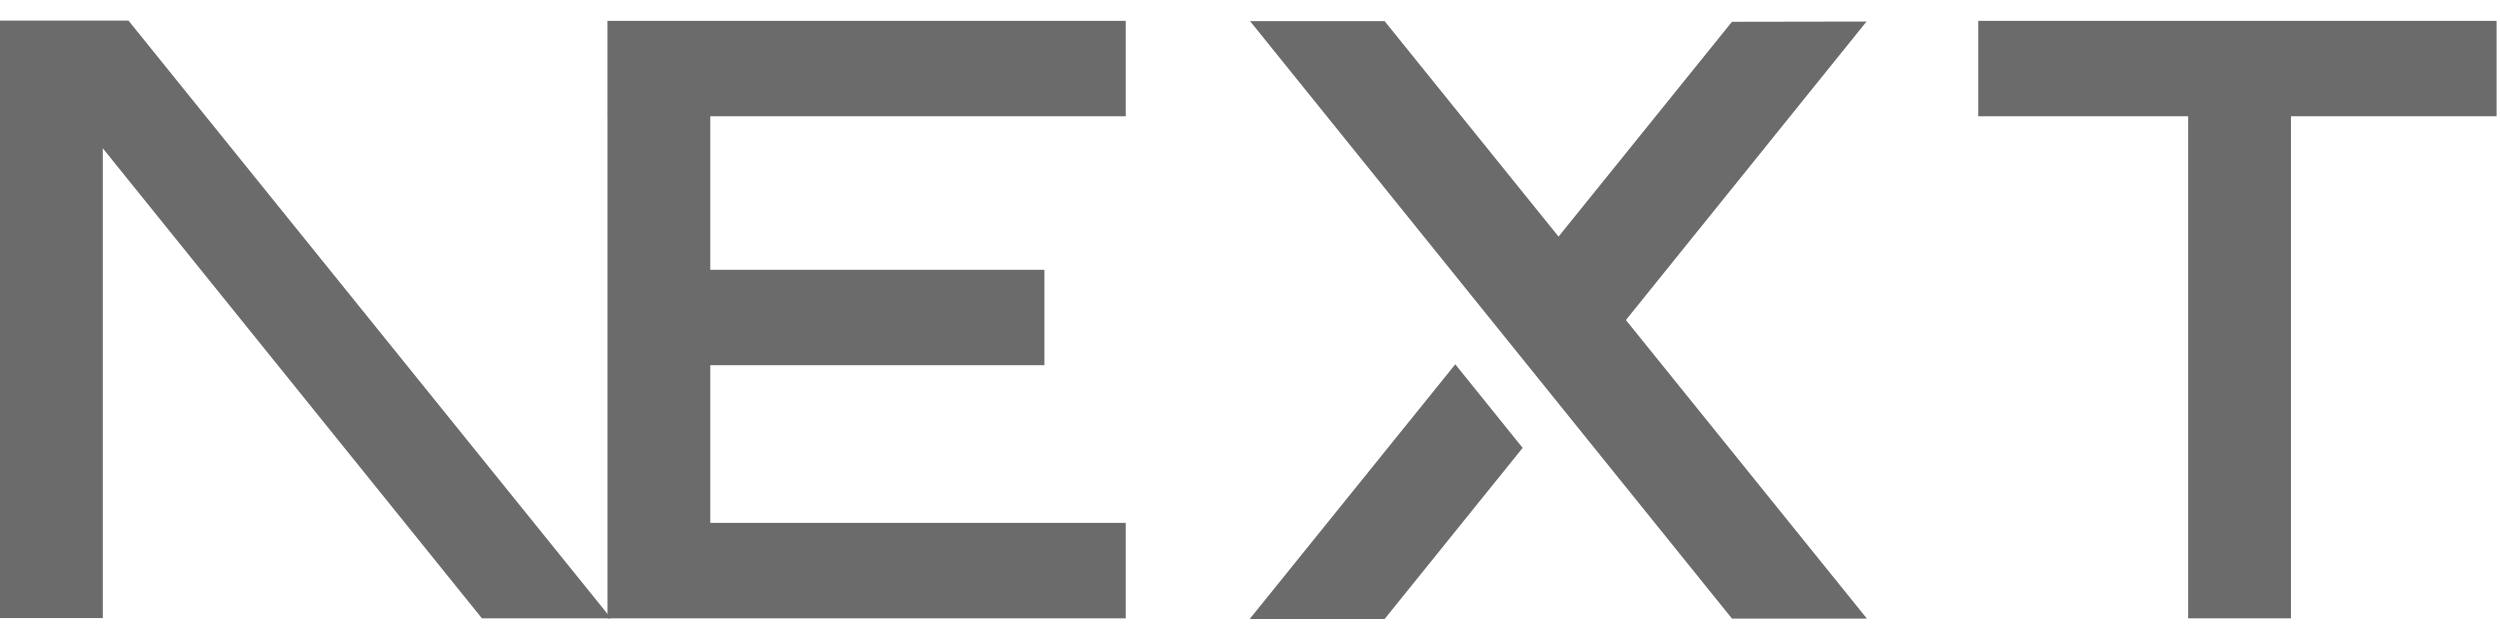 <svg width="112" height="28" viewBox="0 0 112 28" fill="none" xmlns="http://www.w3.org/2000/svg">
<g clip-path="url(#clip0_44_81)">
<path d="M88.625 0.935H111.847V5.21H102.635V27.7H98.029V5.21H88.625V0.935Z" fill="#6B6B6B"/>
<path d="M50.434 0.935V5.21H31.821V12.087H46.79V16.362H31.821V23.425H50.434V27.7H27.215V5.21H27.213V0.935H50.434Z" fill="#6B6B6B"/>
<path d="M62.03 0.946H56.002L77.592 27.712H83.637L72.841 14.338L83.62 0.966L77.592 0.976L69.823 10.6L62.03 0.946Z" fill="#6B6B6B"/>
<path d="M68.215 20.065L65.197 16.321L55.985 27.732H62.03L68.215 20.065Z" fill="#6B6B6B"/>
<path fill-rule="evenodd" clip-rule="evenodd" d="M27.376 27.701L5.757 0.924H0V27.689H4.606V6.645L21.59 27.701H27.376Z" fill="#6B6B6B"/>
</g>
<defs>
<clipPath id="clip0_44_81">
<rect width="112" height="27" fill="white" transform="translate(0 0.924)"/>
</clipPath>
</defs>
</svg>
